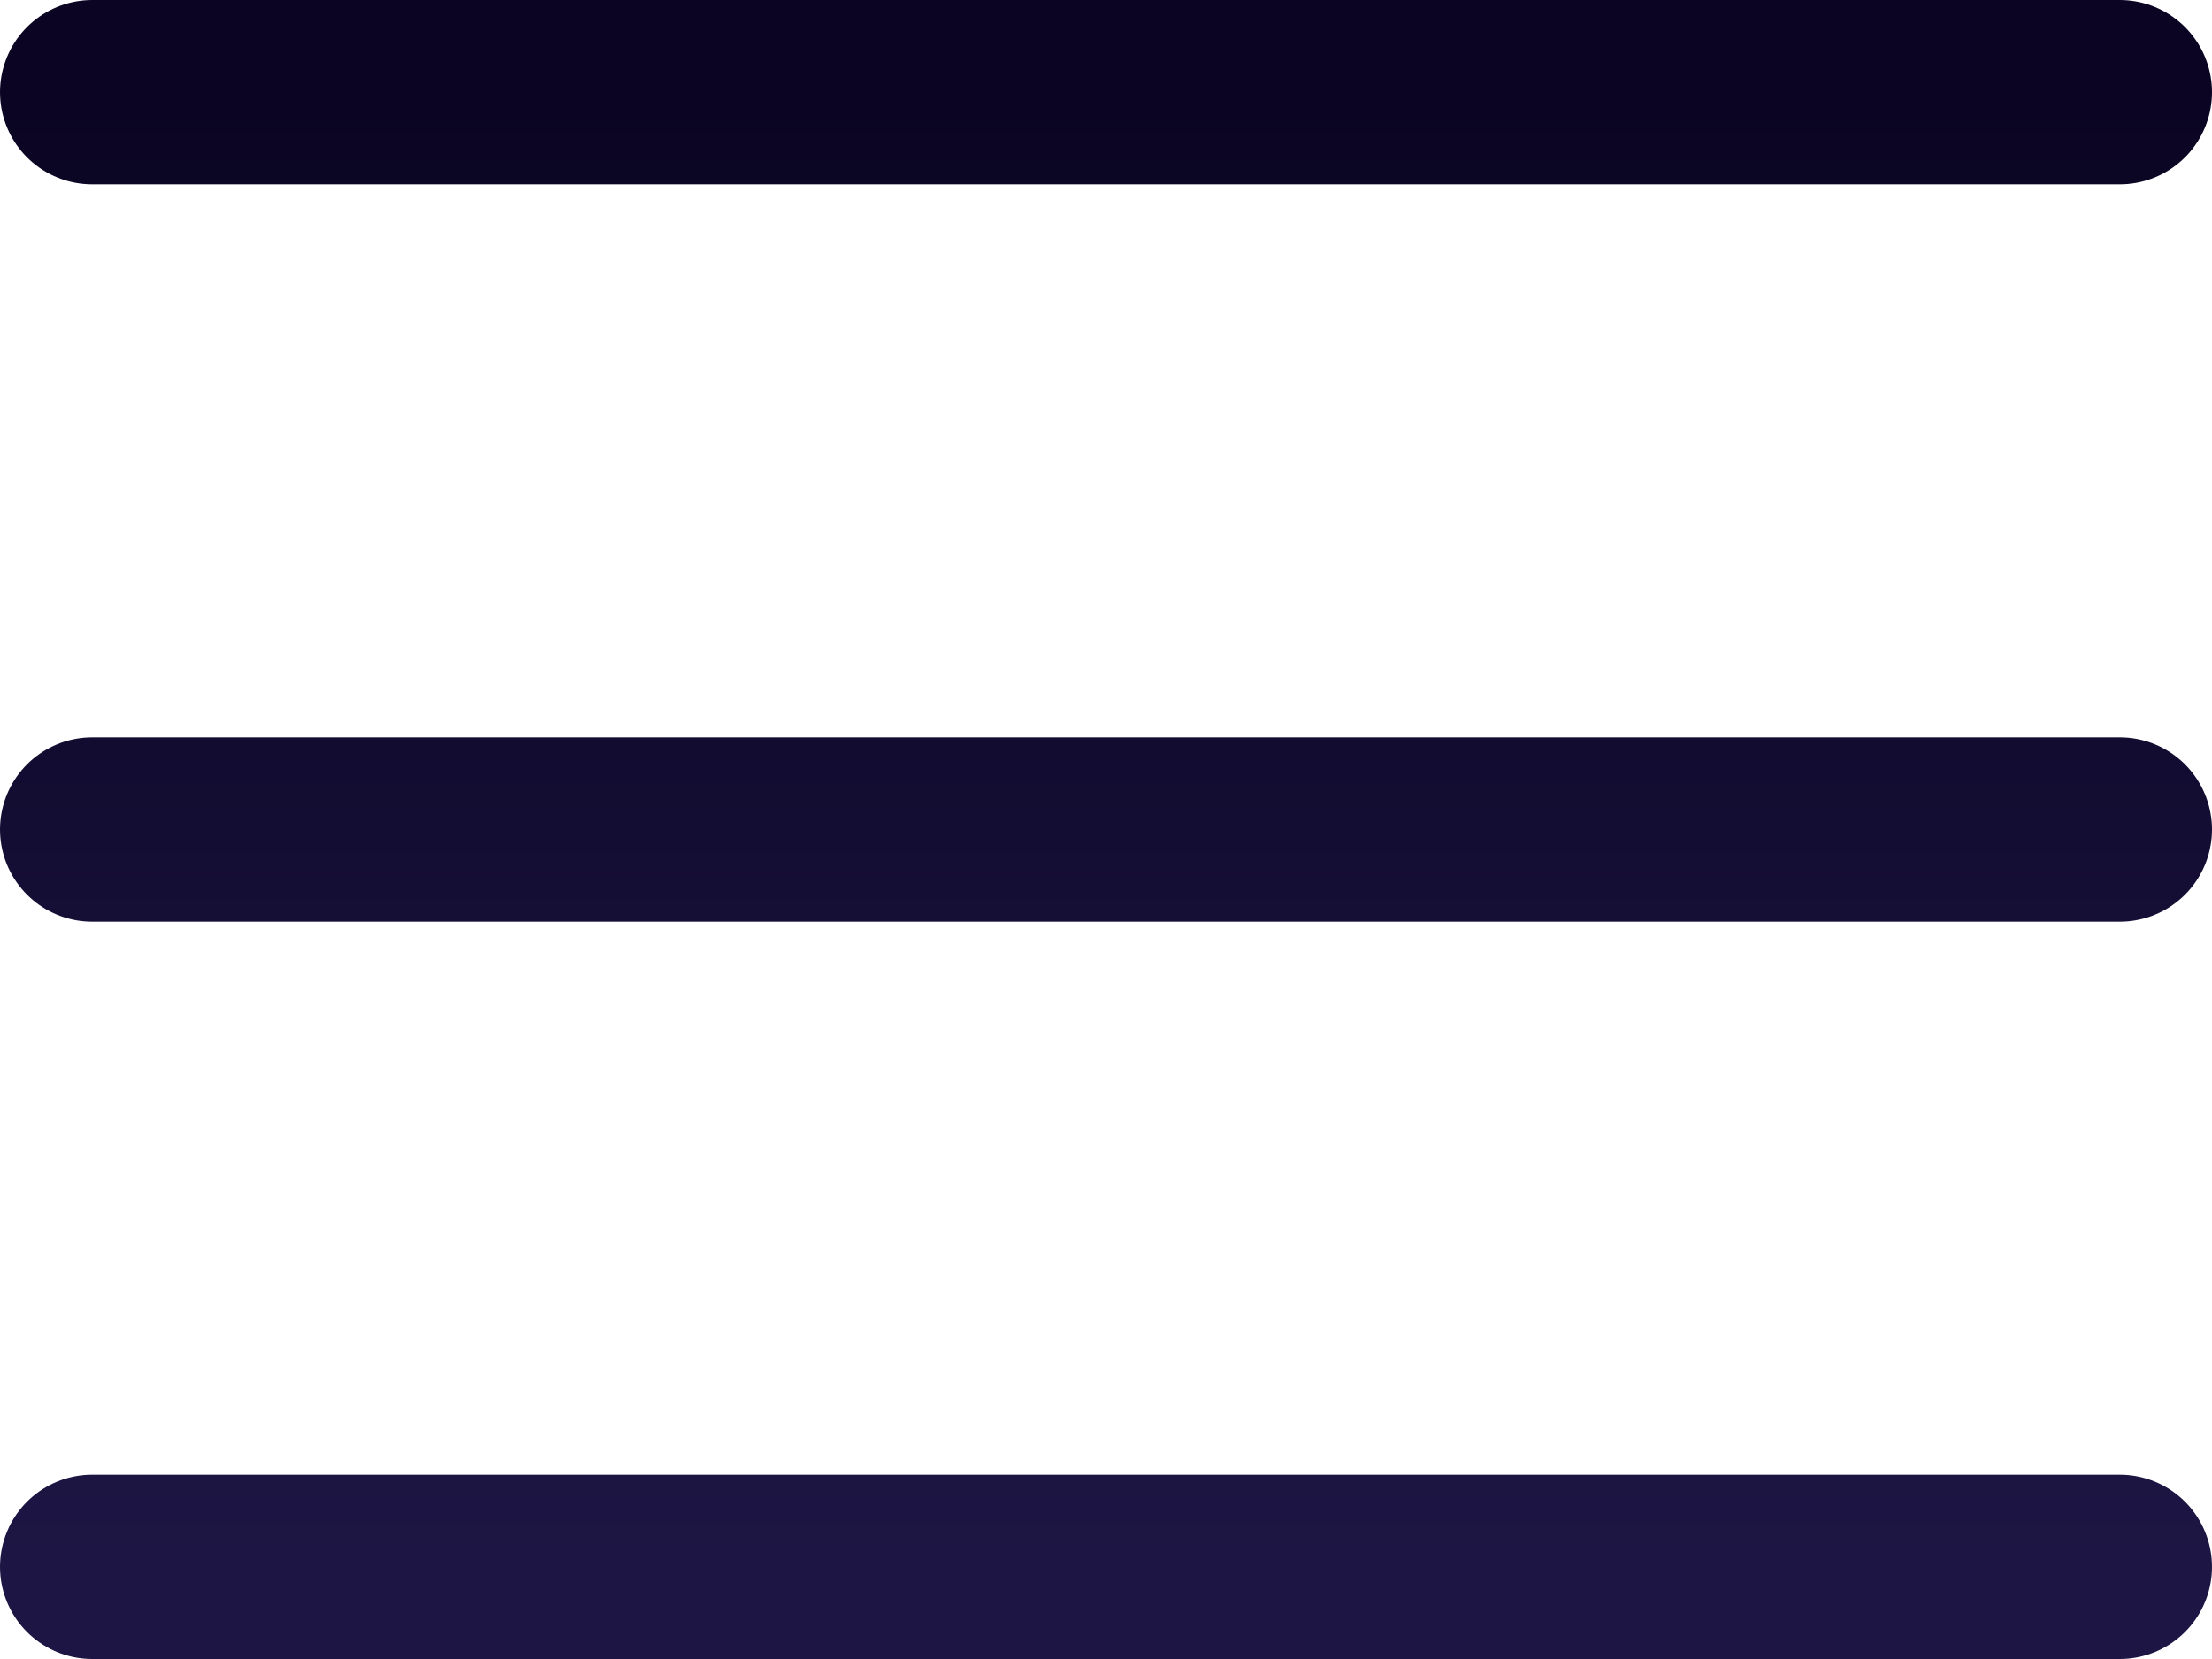 <svg width="24" height="18" viewBox="0 0 24 18" fill="none" xmlns="http://www.w3.org/2000/svg">
<path d="M1 9H23M1 1H23M1 17H23" stroke="url(#paint0_linear_233_43)" stroke-width="2" stroke-linecap="round" stroke-linejoin="round"/>
<defs>
<linearGradient id="paint0_linear_233_43" x1="12" y1="1" x2="12" y2="17" gradientUnits="userSpaceOnUse">
<stop stop-color="#0B0523"/>
<stop offset="1" stop-color="#1D1543"/>
</linearGradient>
</defs>
</svg>
